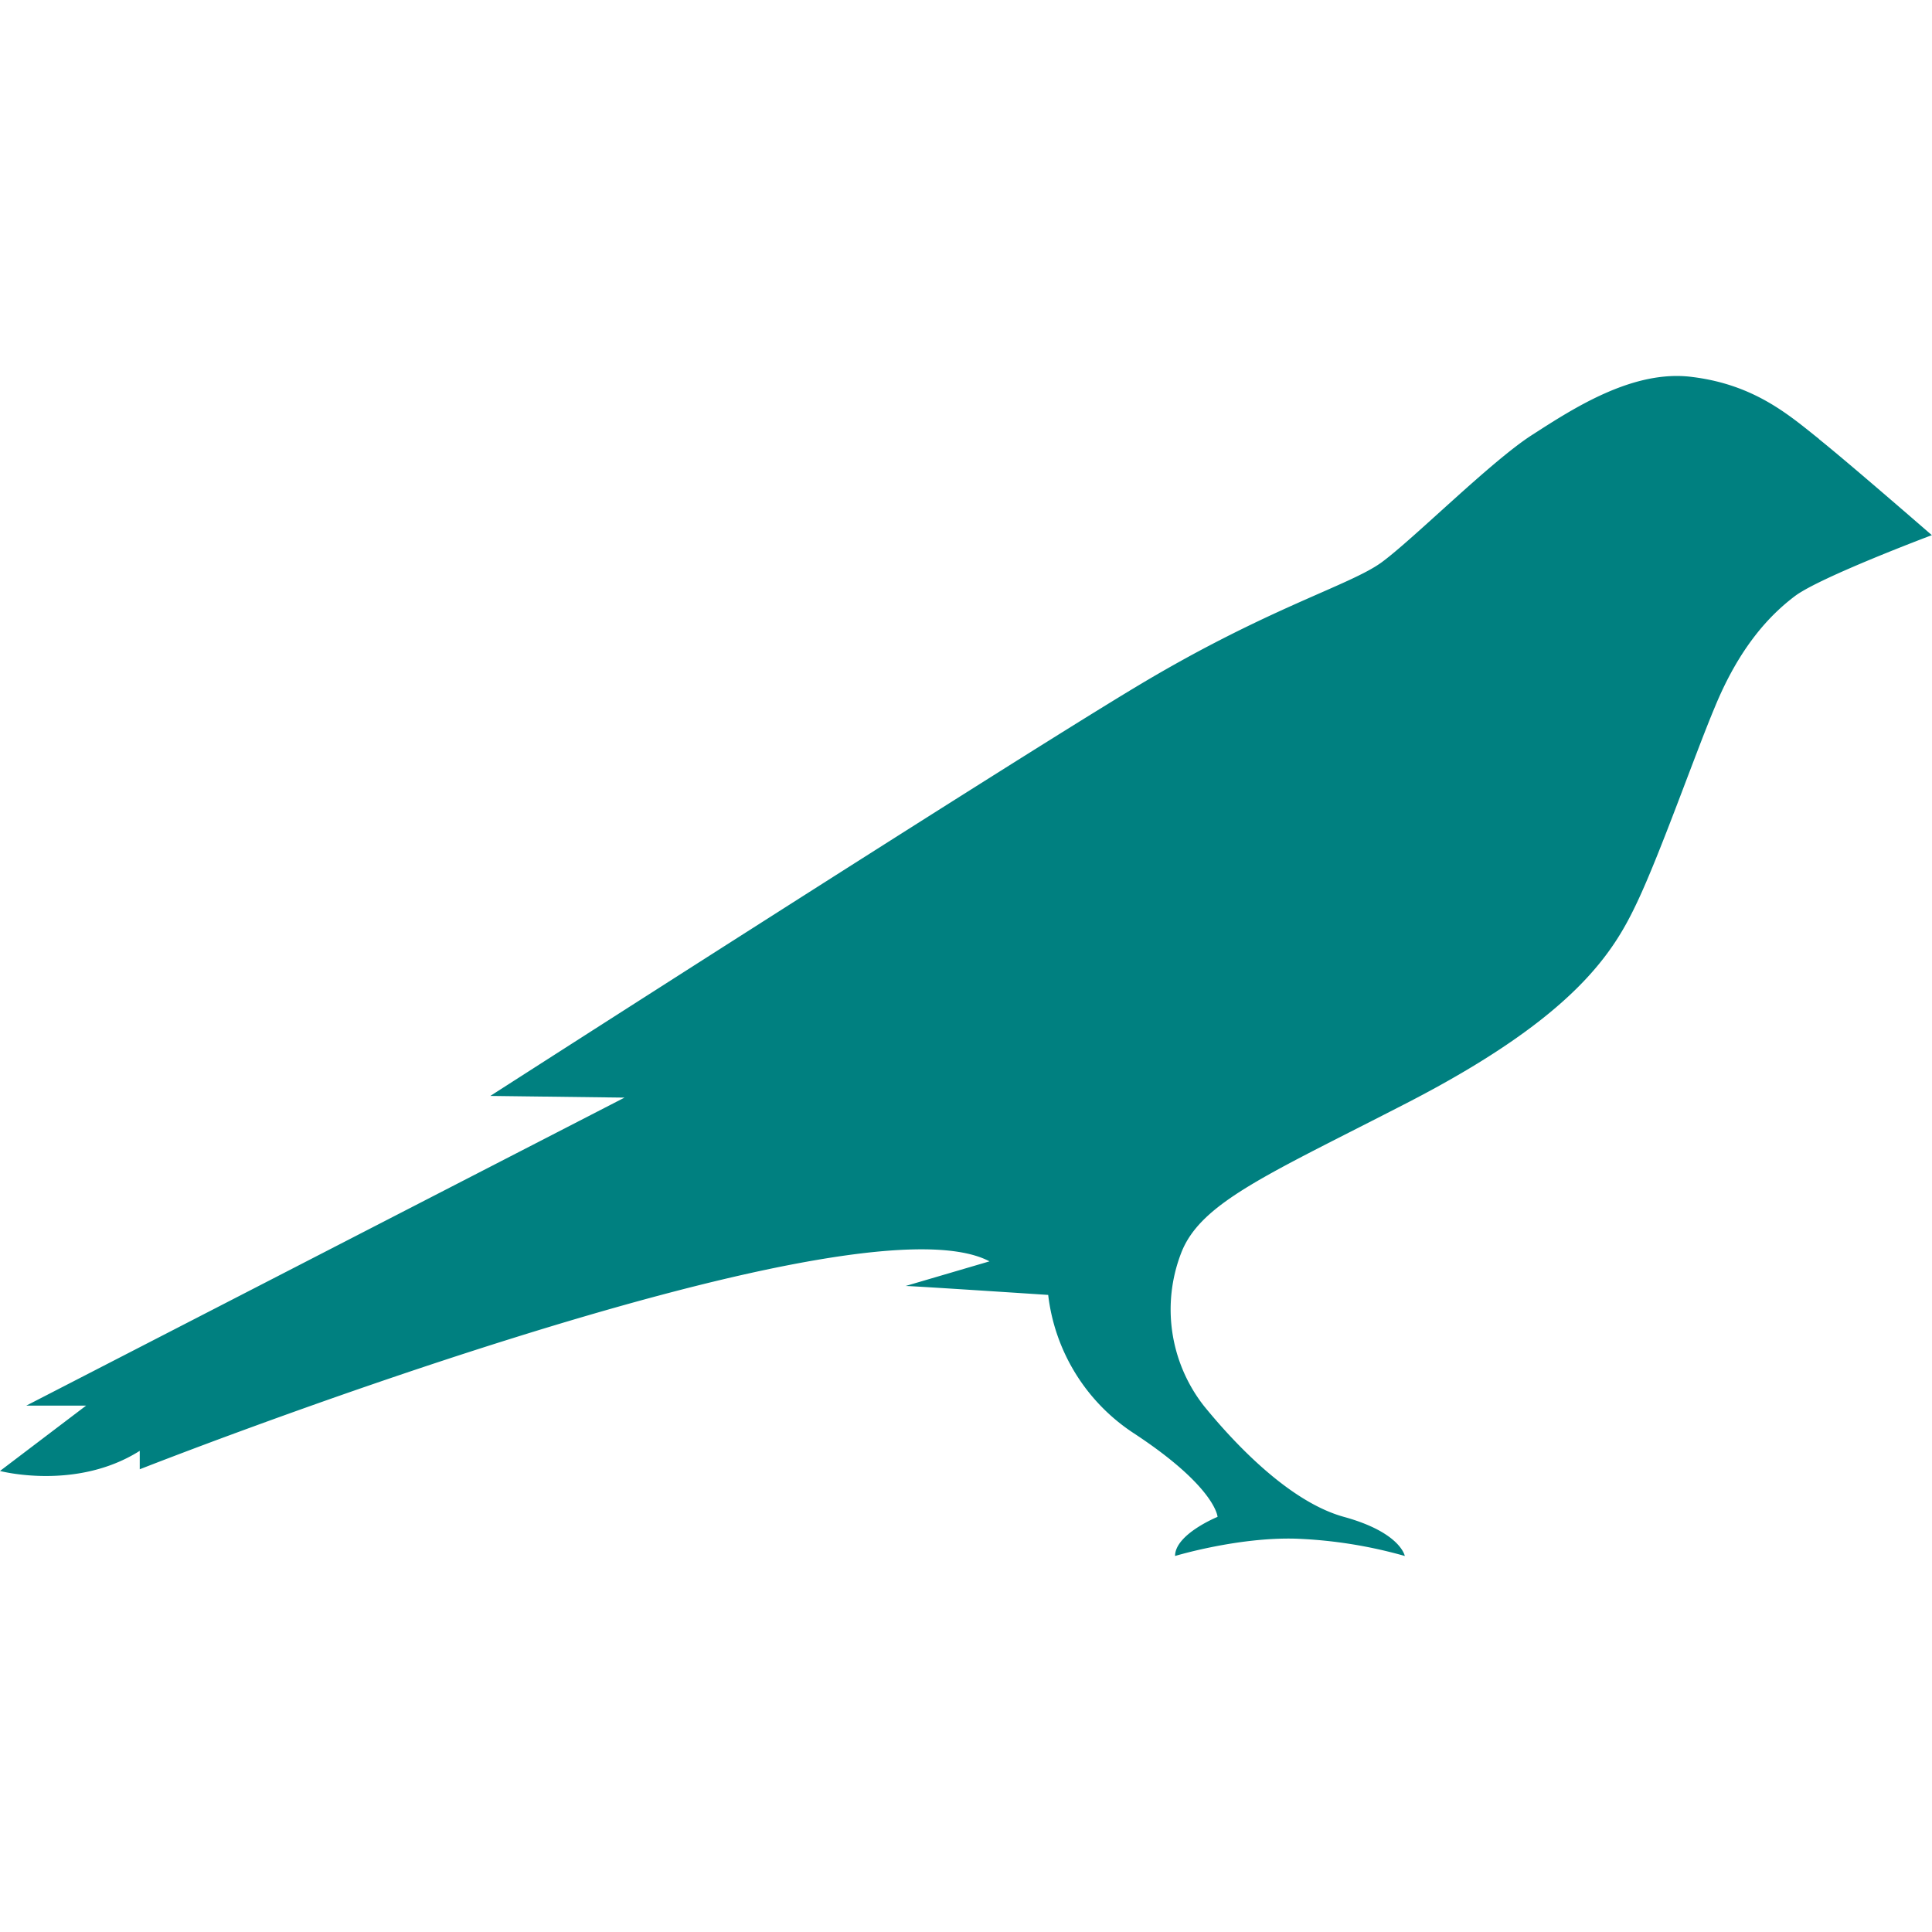 <?xml version="1.0" encoding="UTF-8"?>
<svg id="a" width="24px" height="24px" version="1.1" viewBox="0 0 24 24" xmlns="http://www.w3.org/2000/svg">
 <path class="cls-2" d="m22.598 5.454c-.36-.285-.792-.674-1.576-.771-.737-.097-1.486.396-1.993.722-.507.326-1.465 1.285-1.861 1.577-.396.292-1.41.562-3.042 1.542-1.632.979-8.035 5.09-8.035 5.09l1.667.021-7.431 3.826h.743l-1.07.812s.945.25 1.736-.25v.229s8.848-3.486 10.556-2.583l-1.042.306c.09 0 1.771.111 1.771.111a2.385 2.385 0 001.069 1.722c1.014.667 1.035 1.035 1.035 1.035s-.528.215-.528.486c0 0 .778-.236 1.5-.215a5.739 5.739 0 011.354.215s-.051-.292-.757-.486c-.701-.194-1.396-.958-1.736-1.375a1.944 1.944 0 01-.285-1.903c.243-.632 1.09-.979 2.84-1.882 2.063-1.069 2.535-1.861 2.826-2.479.292-.618.722-1.847.965-2.424.306-.743.68-1.139.993-1.375.313-.236 1.701-.757 1.701-.757s-1.063-.924-1.403-1.194z" fill="#008080" stroke-width=".069"/>
</svg>
